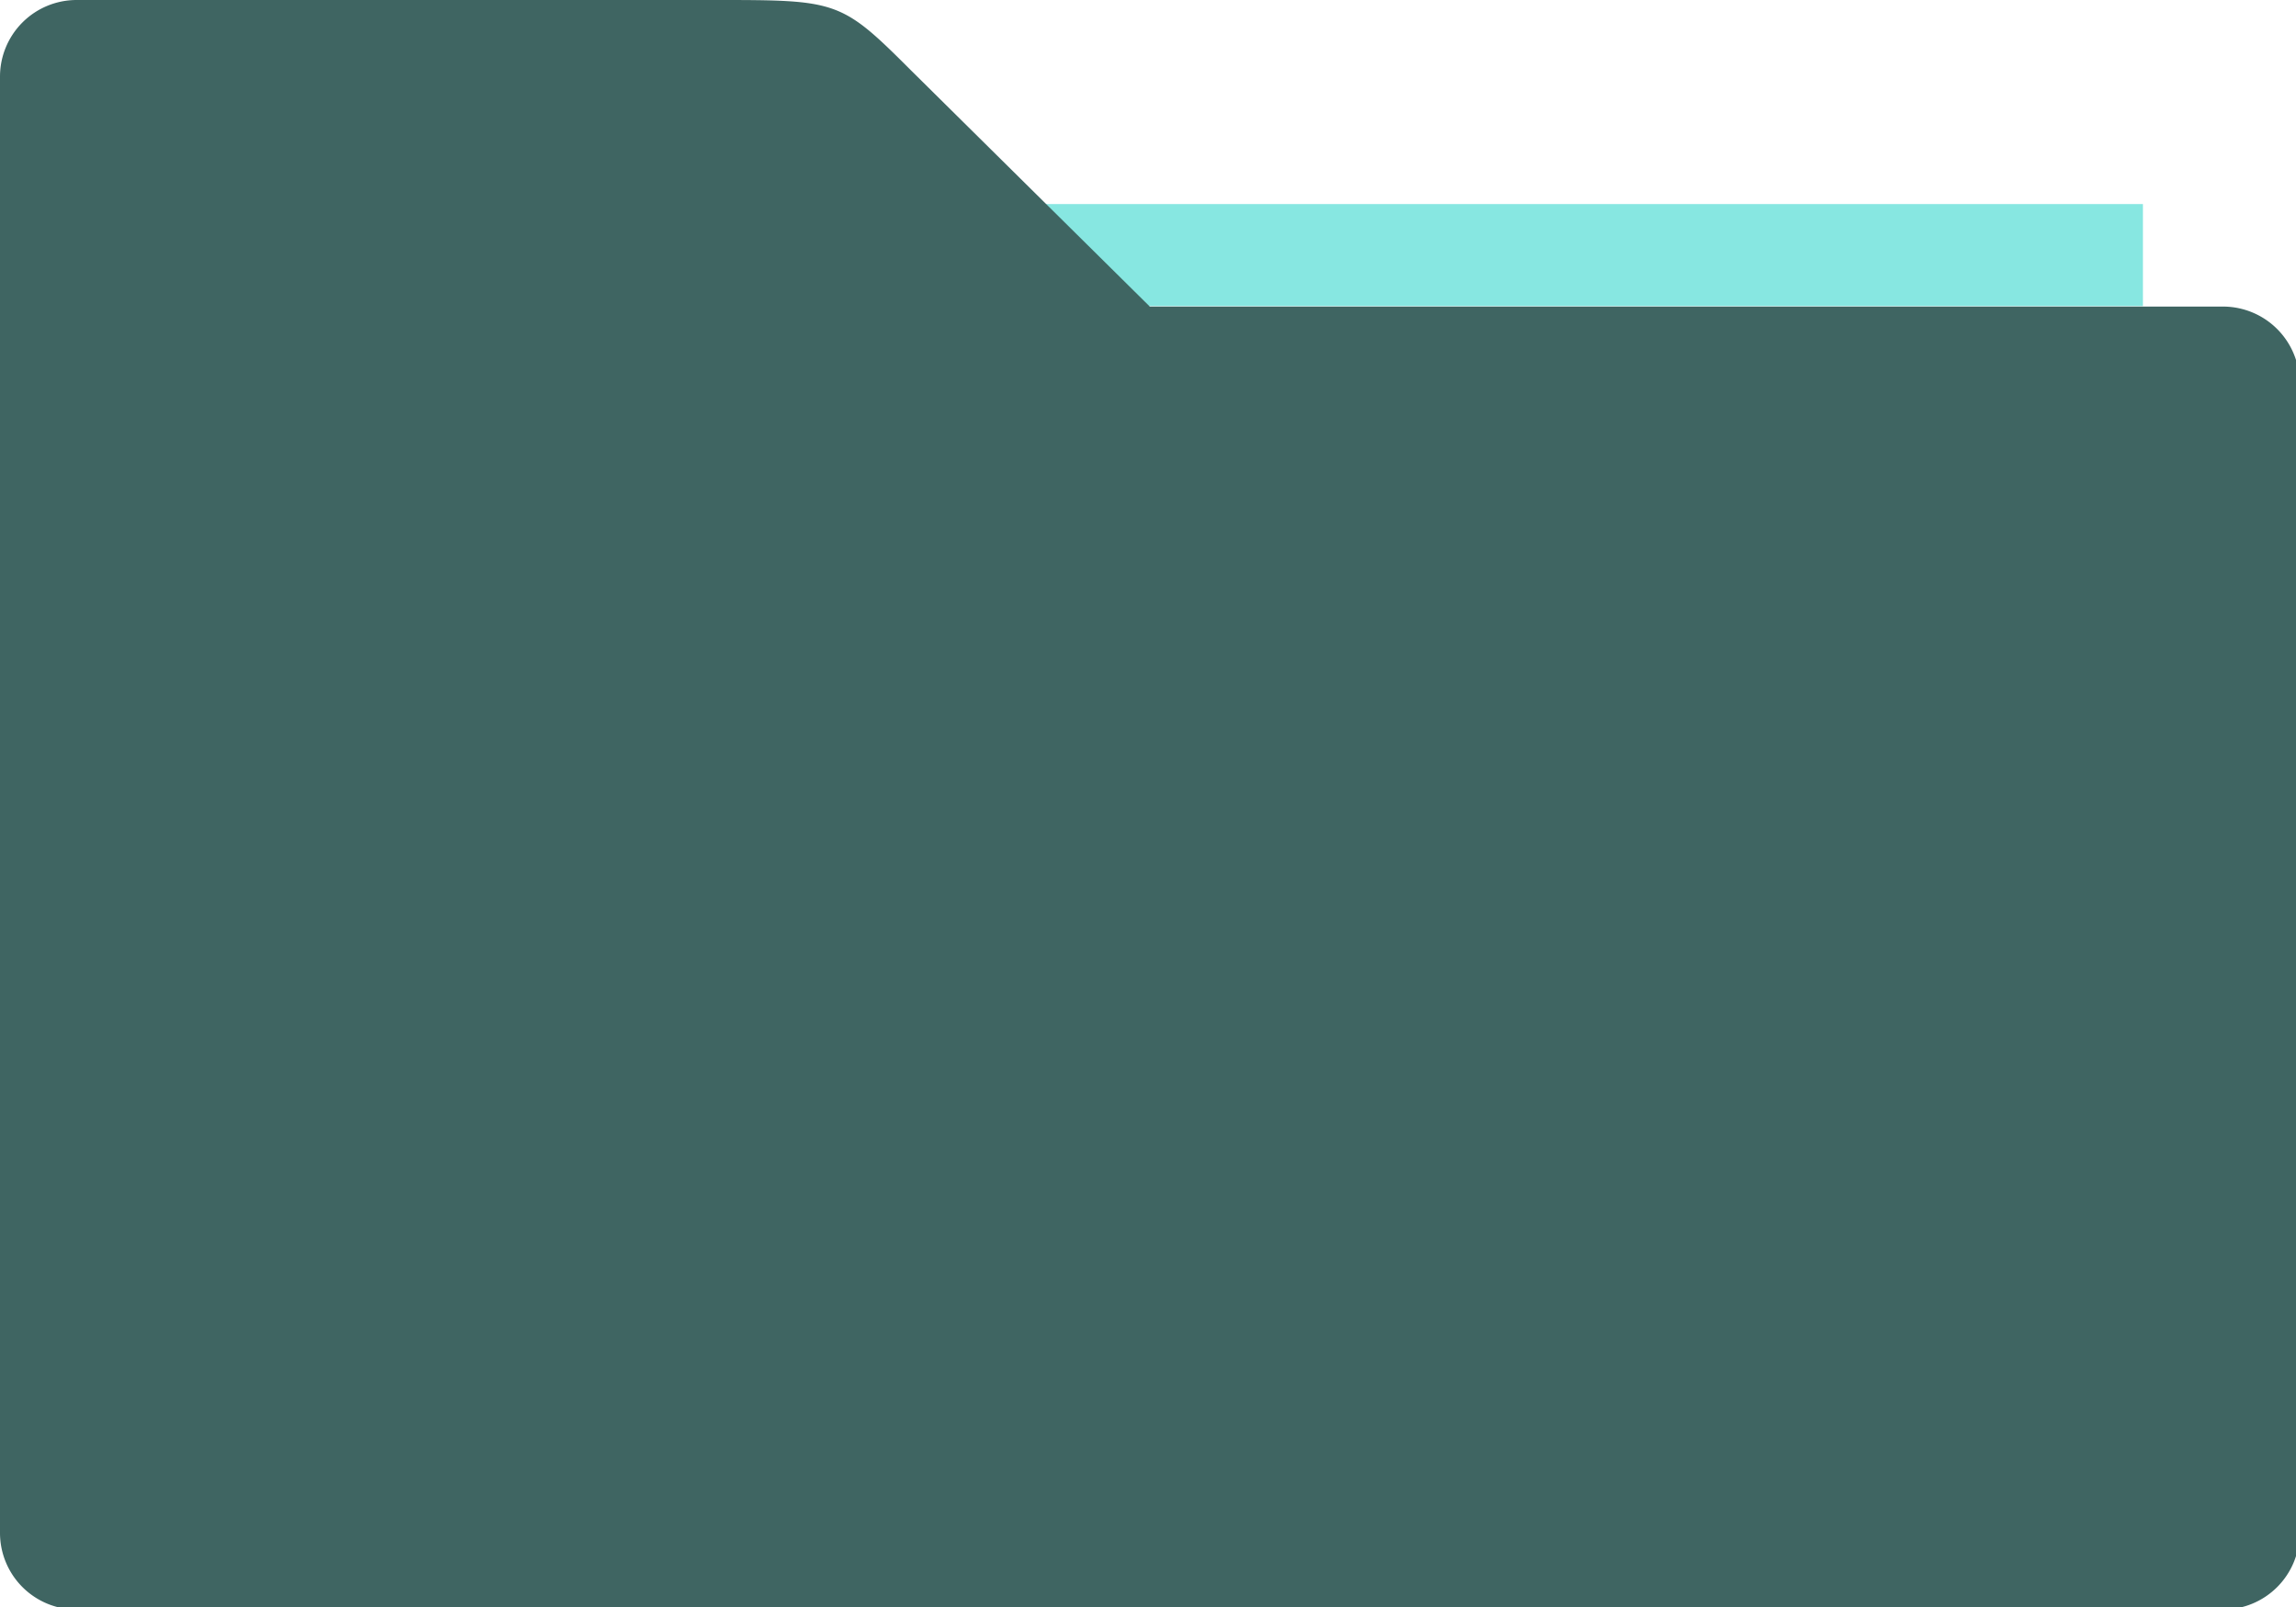 <?xml version="1.0" encoding="UTF-8" standalone="no"?>
<svg
   xmlns:dc="http://purl.org/dc/elements/1.1/"
   xmlns:cc="http://creativecommons.org/ns#"
   xmlns:rdf="http://www.w3.org/1999/02/22-rdf-syntax-ns#"
   xmlns:svg="http://www.w3.org/2000/svg"
   xmlns="http://www.w3.org/2000/svg"
   width="90mm"
   height="63mm"
   viewBox="0 0 90 63"
   version="1.1"
   id="svg8">
  <defs
     id="defs2" />
  <g
     id="layer1">
    <rect
       style="fill:#87e7e1;fill-opacity:1;stroke:none;stroke-width:0.355;stroke-linecap:round"
       id="rect918"
       width="54"
       height="4"
       x="30"
       y="8" />
    <path
       id="path835-3"
       style="opacity:0.999;fill:#3f6562;fill-opacity:1;stroke:none;stroke-width:1px;stroke-linecap:butt;stroke-linejoin:miter;stroke-opacity:1"
       d="M 11.338 0 A 11.339 11.339 0 0 0 0 11.338 L 0 226.771 A 11.339 11.339 0 0 0 11.338 238.109 L 328.818 238.109 A 11.339 11.339 0 0 0 340.158 226.771 L 340.158 56.693 A 11.339 11.339 0 0 0 328.818 45.354 L 170.078 45.354 L 134.74 10.395 C 124.408 0.063 123.881 0 105.826 0 L 11.338 0 z "
       transform="scale(0.265)" />
  </g>
</svg>
